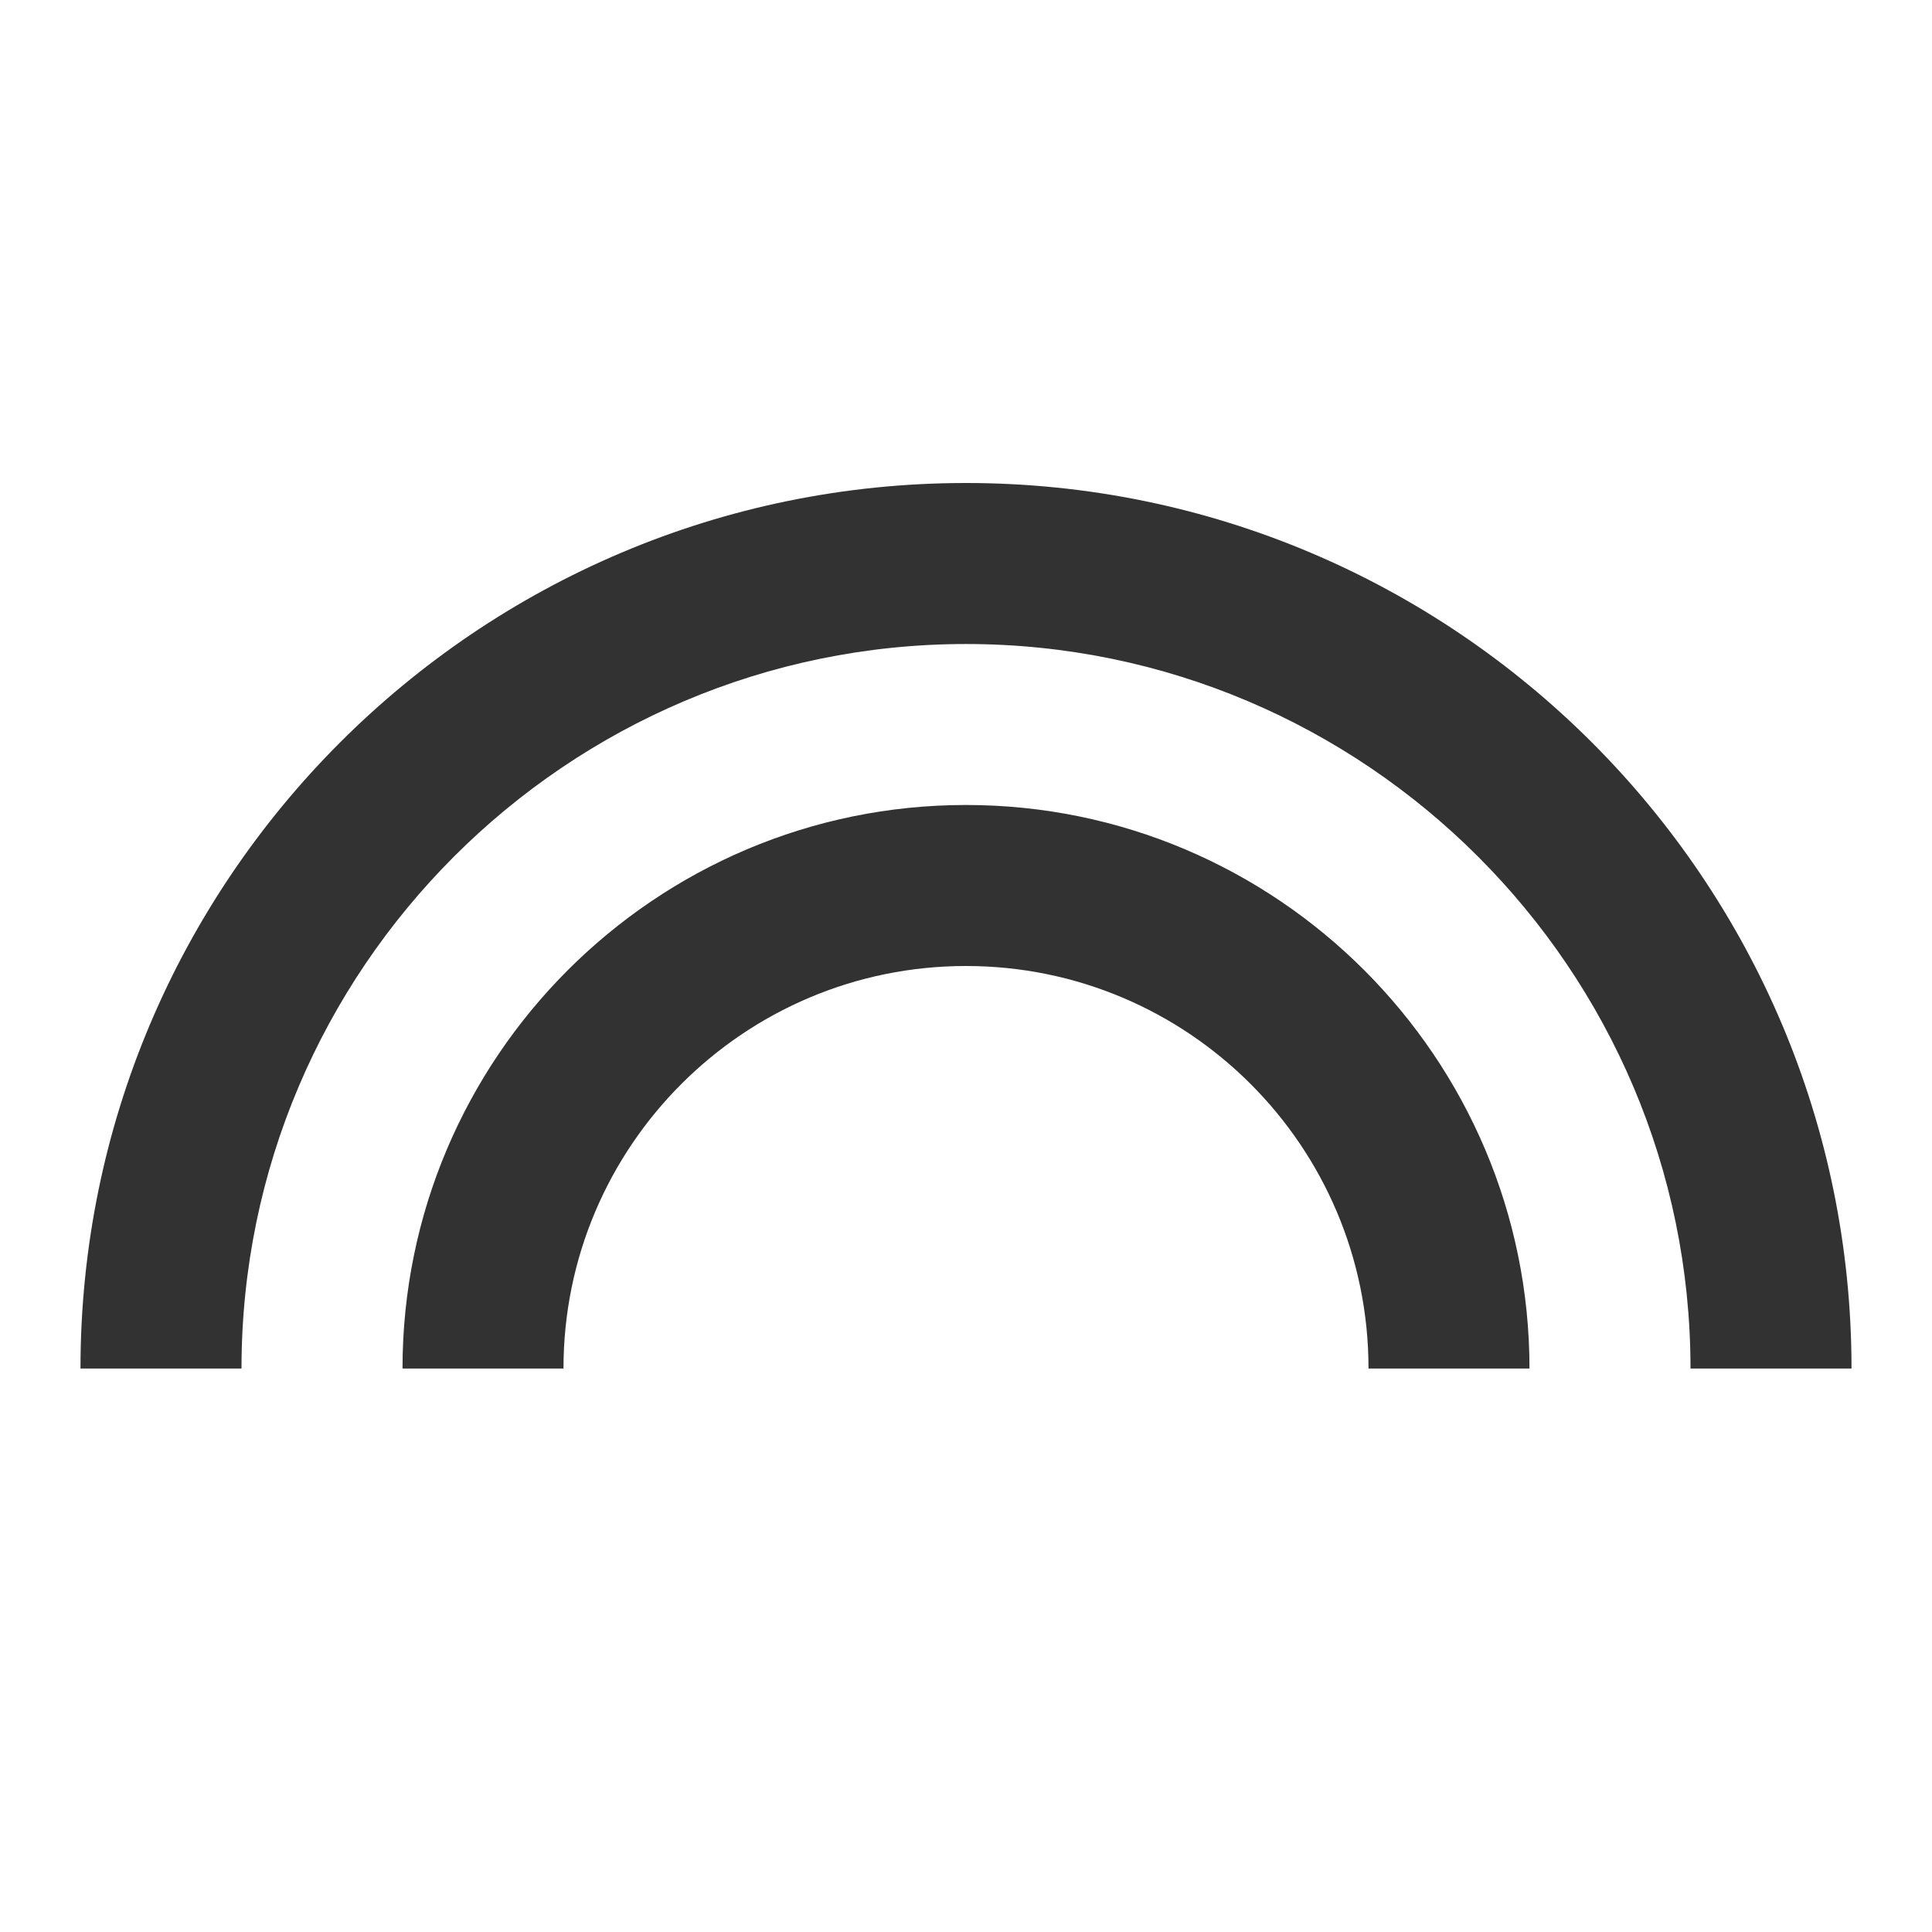 <svg width="50" height="50" viewBox="0 0 50 50" fill="none" xmlns="http://www.w3.org/2000/svg">
<path d="M25 20.833C16.958 20.833 10.417 27.375 10.417 35.417H14.583C14.583 29.667 19.25 25 25 25C30.75 25 35.417 29.667 35.417 35.417H39.583C39.583 27.375 33.042 20.833 25 20.833ZM25 12.5C12.354 12.5 2.083 22.771 2.083 35.417H6.25C6.25 25.083 14.667 16.667 25 16.667C35.333 16.667 43.75 25.083 43.75 35.417H47.917C47.917 22.771 37.646 12.5 25 12.5Z" fill="#323232"/>
</svg>
